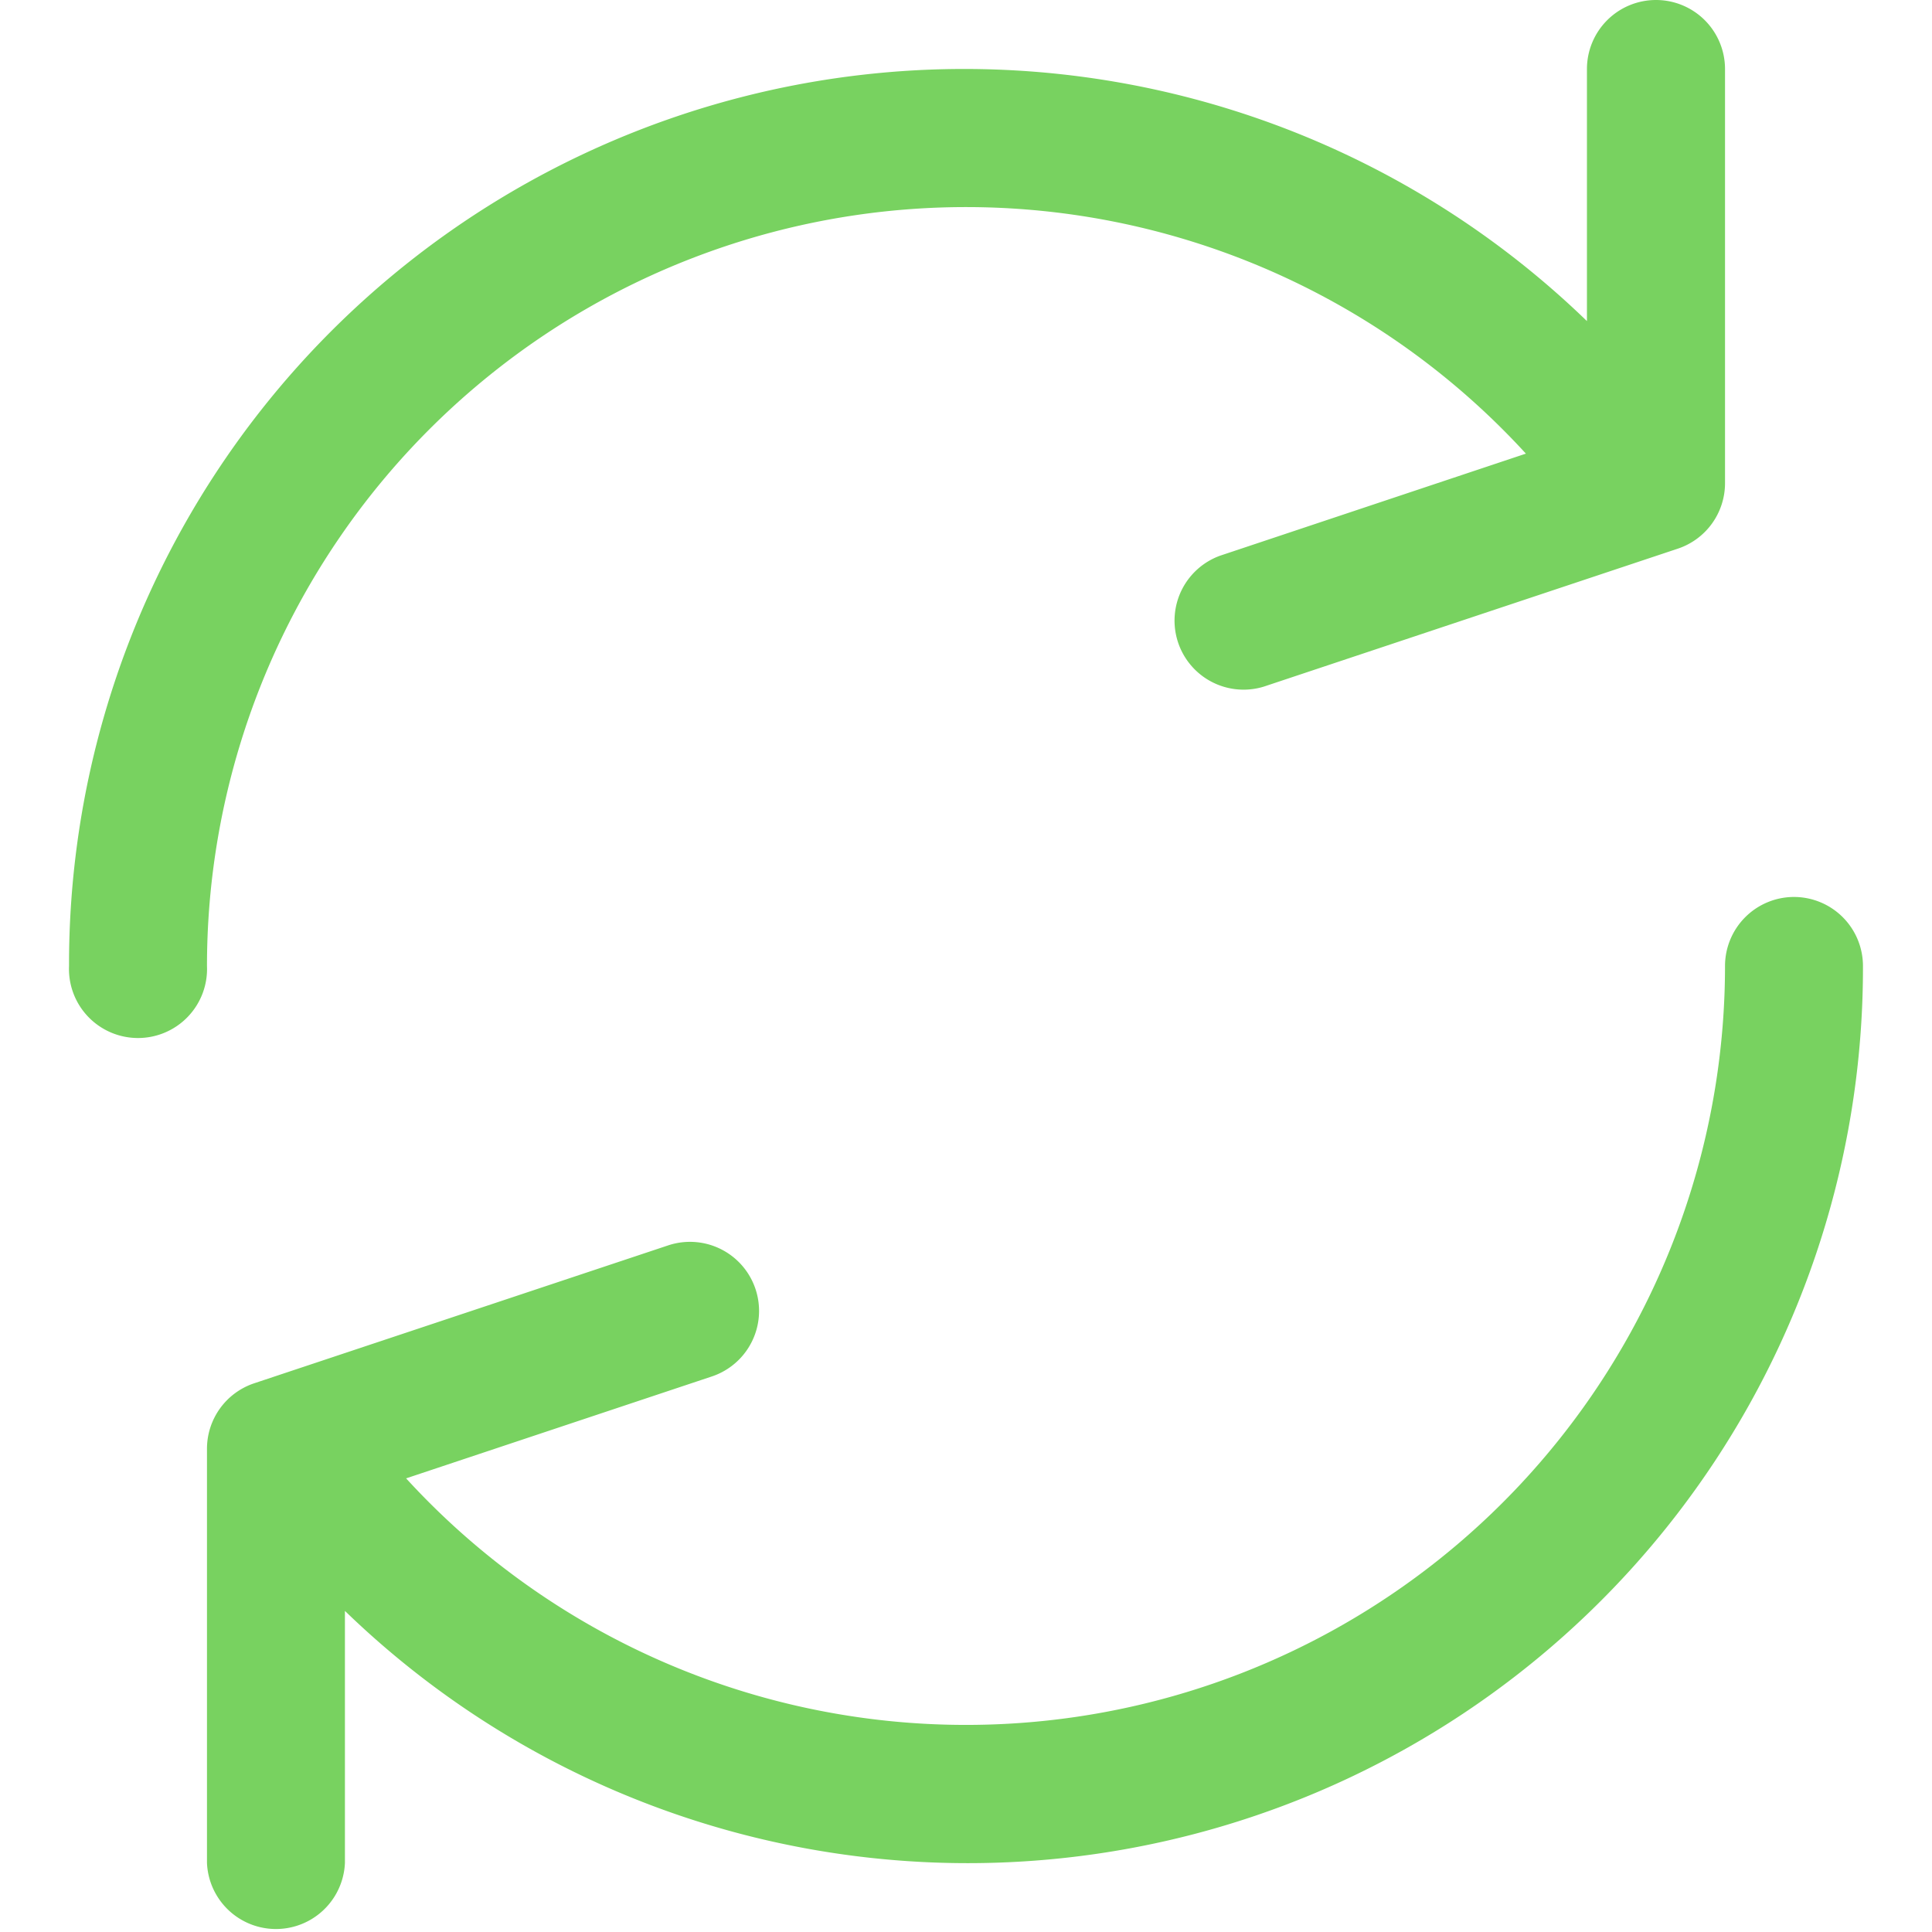 <svg width="15" height="15" fill="none" xmlns="http://www.w3.org/2000/svg"><path d="M12.857 0a.536.536 0 00-.536.536v1.957A6.95 6.95 0 00.536 7.5a.536.536 0 101.071 0 5.893 5.893 0 0110.24-3.978l-2.373.792a.536.536 0 00.338 1.017l3.214-1.071a.536.536 0 00.367-.51V.536A.536.536 0 0012.857 0zm1.071 6.964a.536.536 0 00-.535.536 5.893 5.893 0 01-10.24 3.978l2.373-.791a.536.536 0 10-.338-1.018L1.973 10.74a.536.536 0 00-.366.51v3.214a.536.536 0 001.071 0v-1.957A6.95 6.95 0 0014.464 7.5a.536.536 0 00-.536-.536z" fill="#78D260"/></svg>